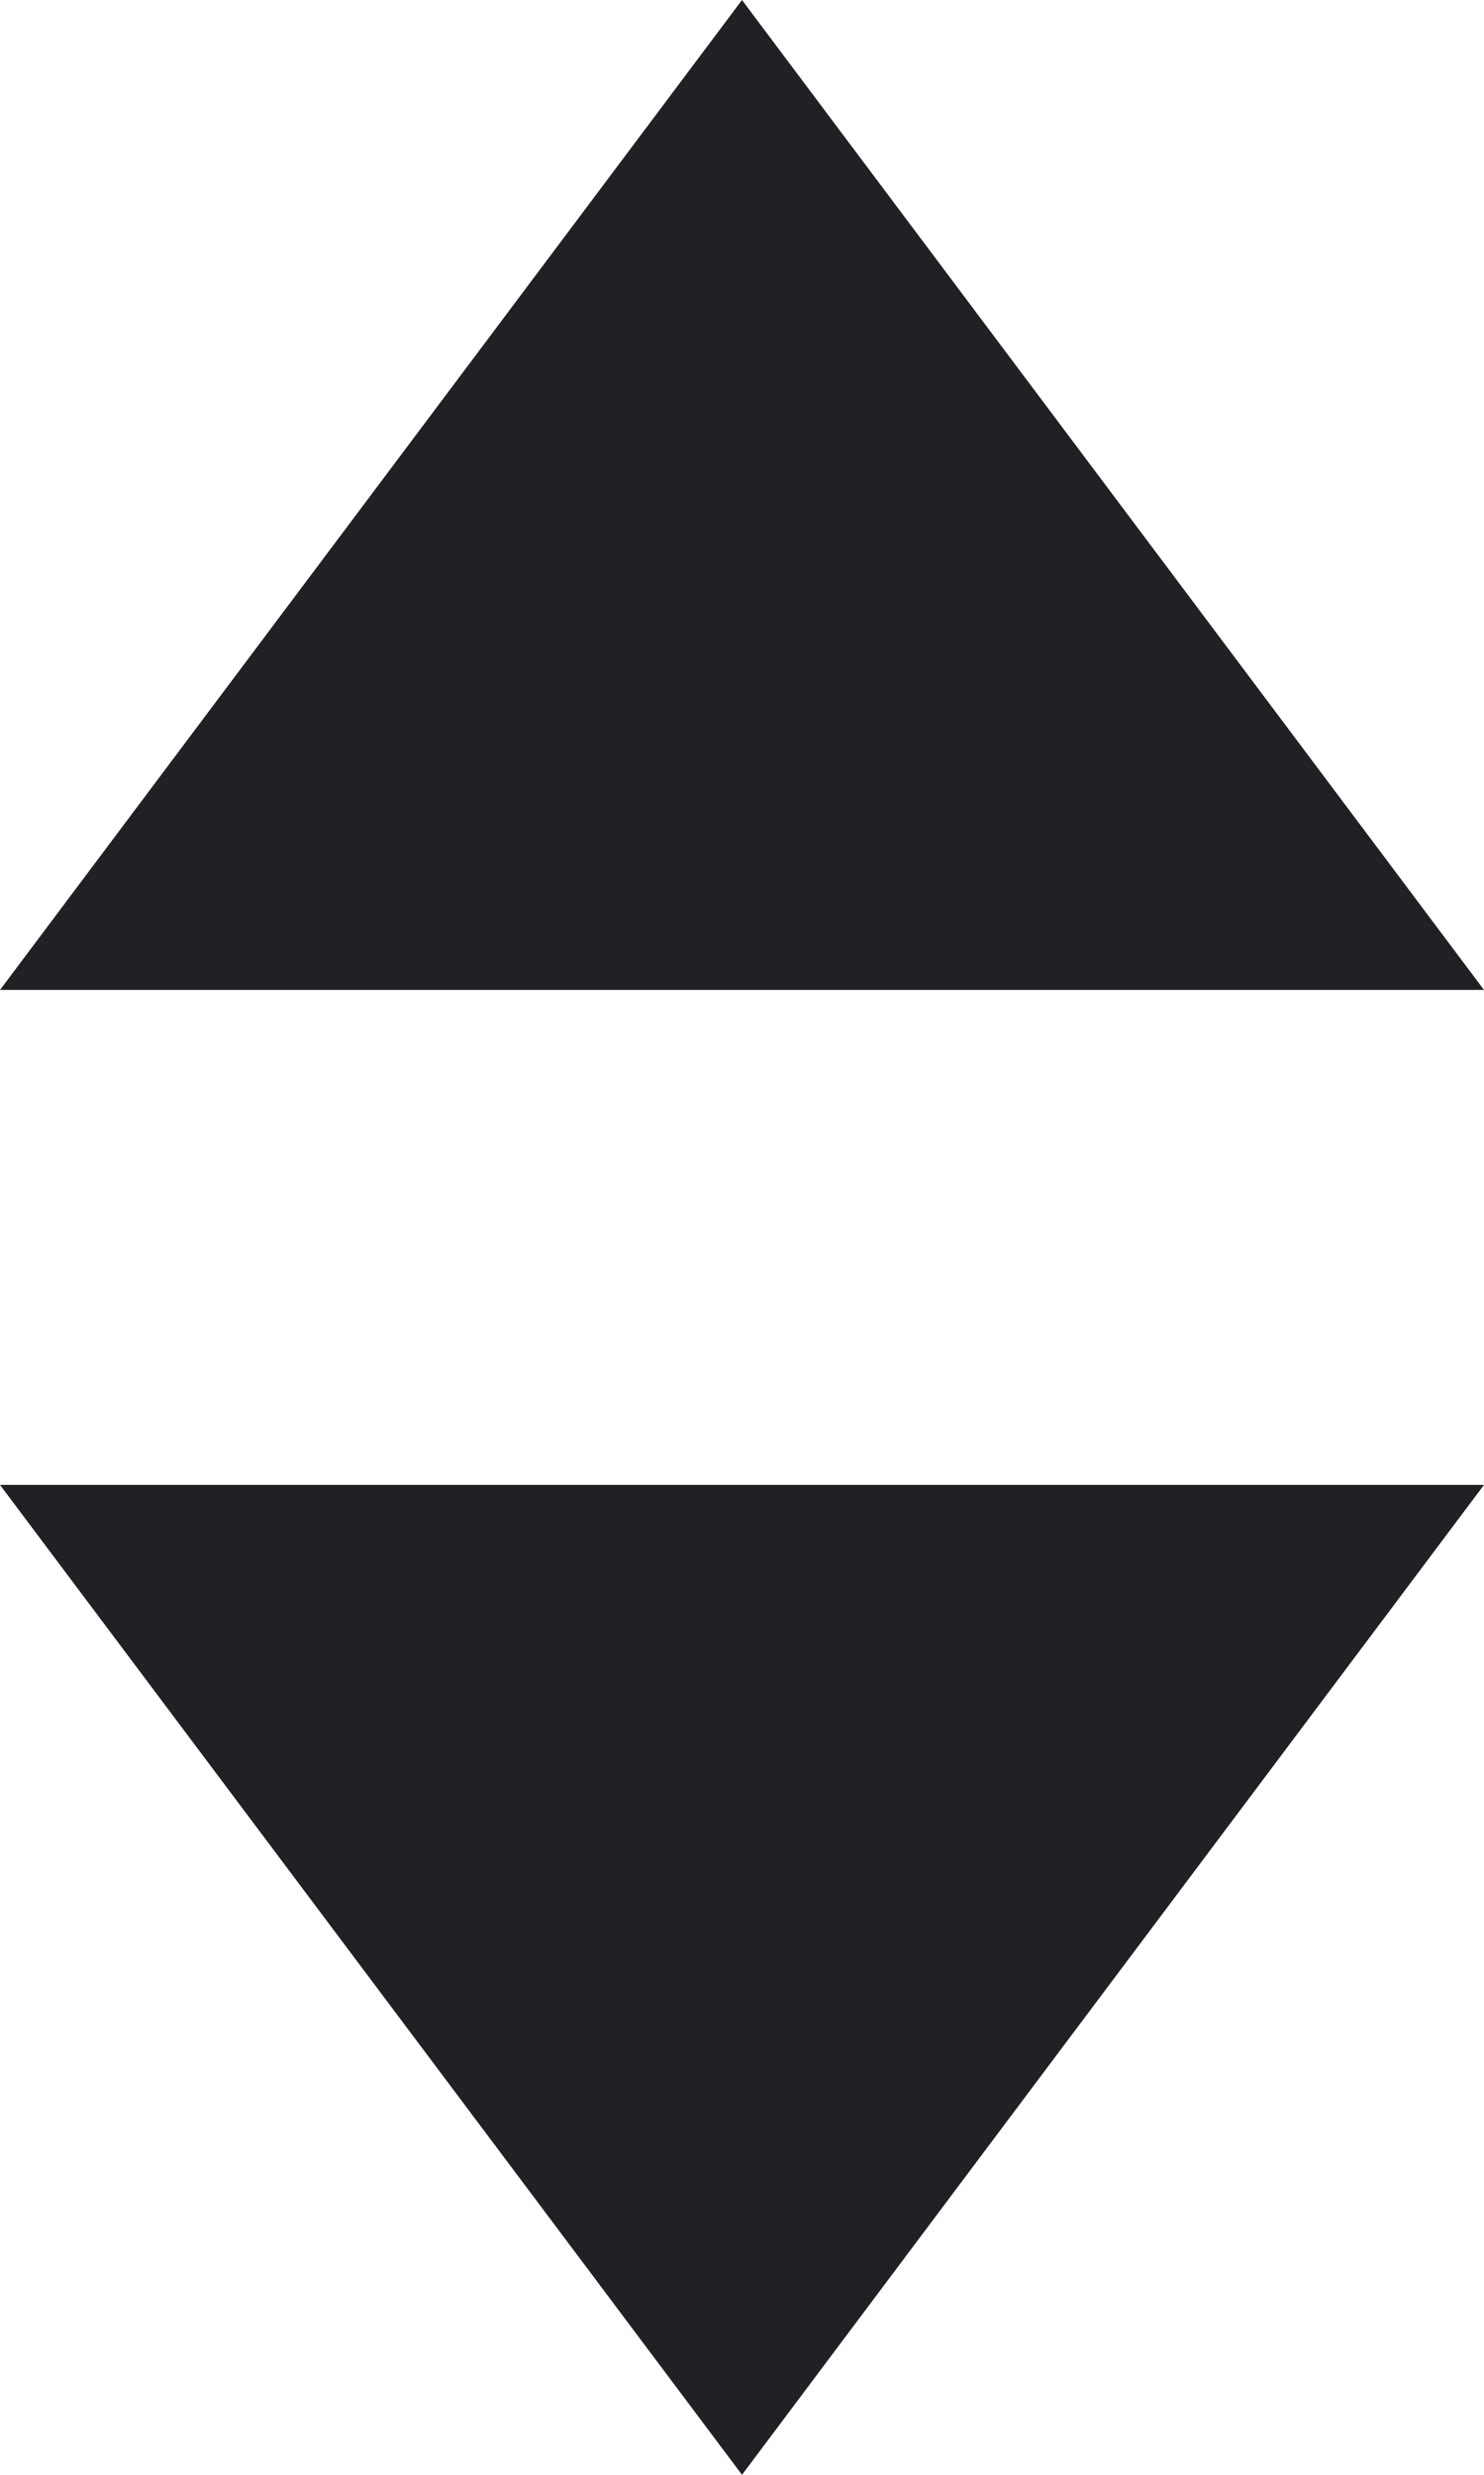 <svg xmlns="http://www.w3.org/2000/svg" width="6" height="10" viewBox="0 0 6 10">
  <g id="sort" transform="translate(-5 -3)">
    <path id="Path_1" data-name="Path 1" d="M11,7H5L8,3Z" fill="#202124"/>
    <path id="Path_2" data-name="Path 2" d="M5,9h6L8,13Z" fill="#202124"/>
  </g>
</svg>
